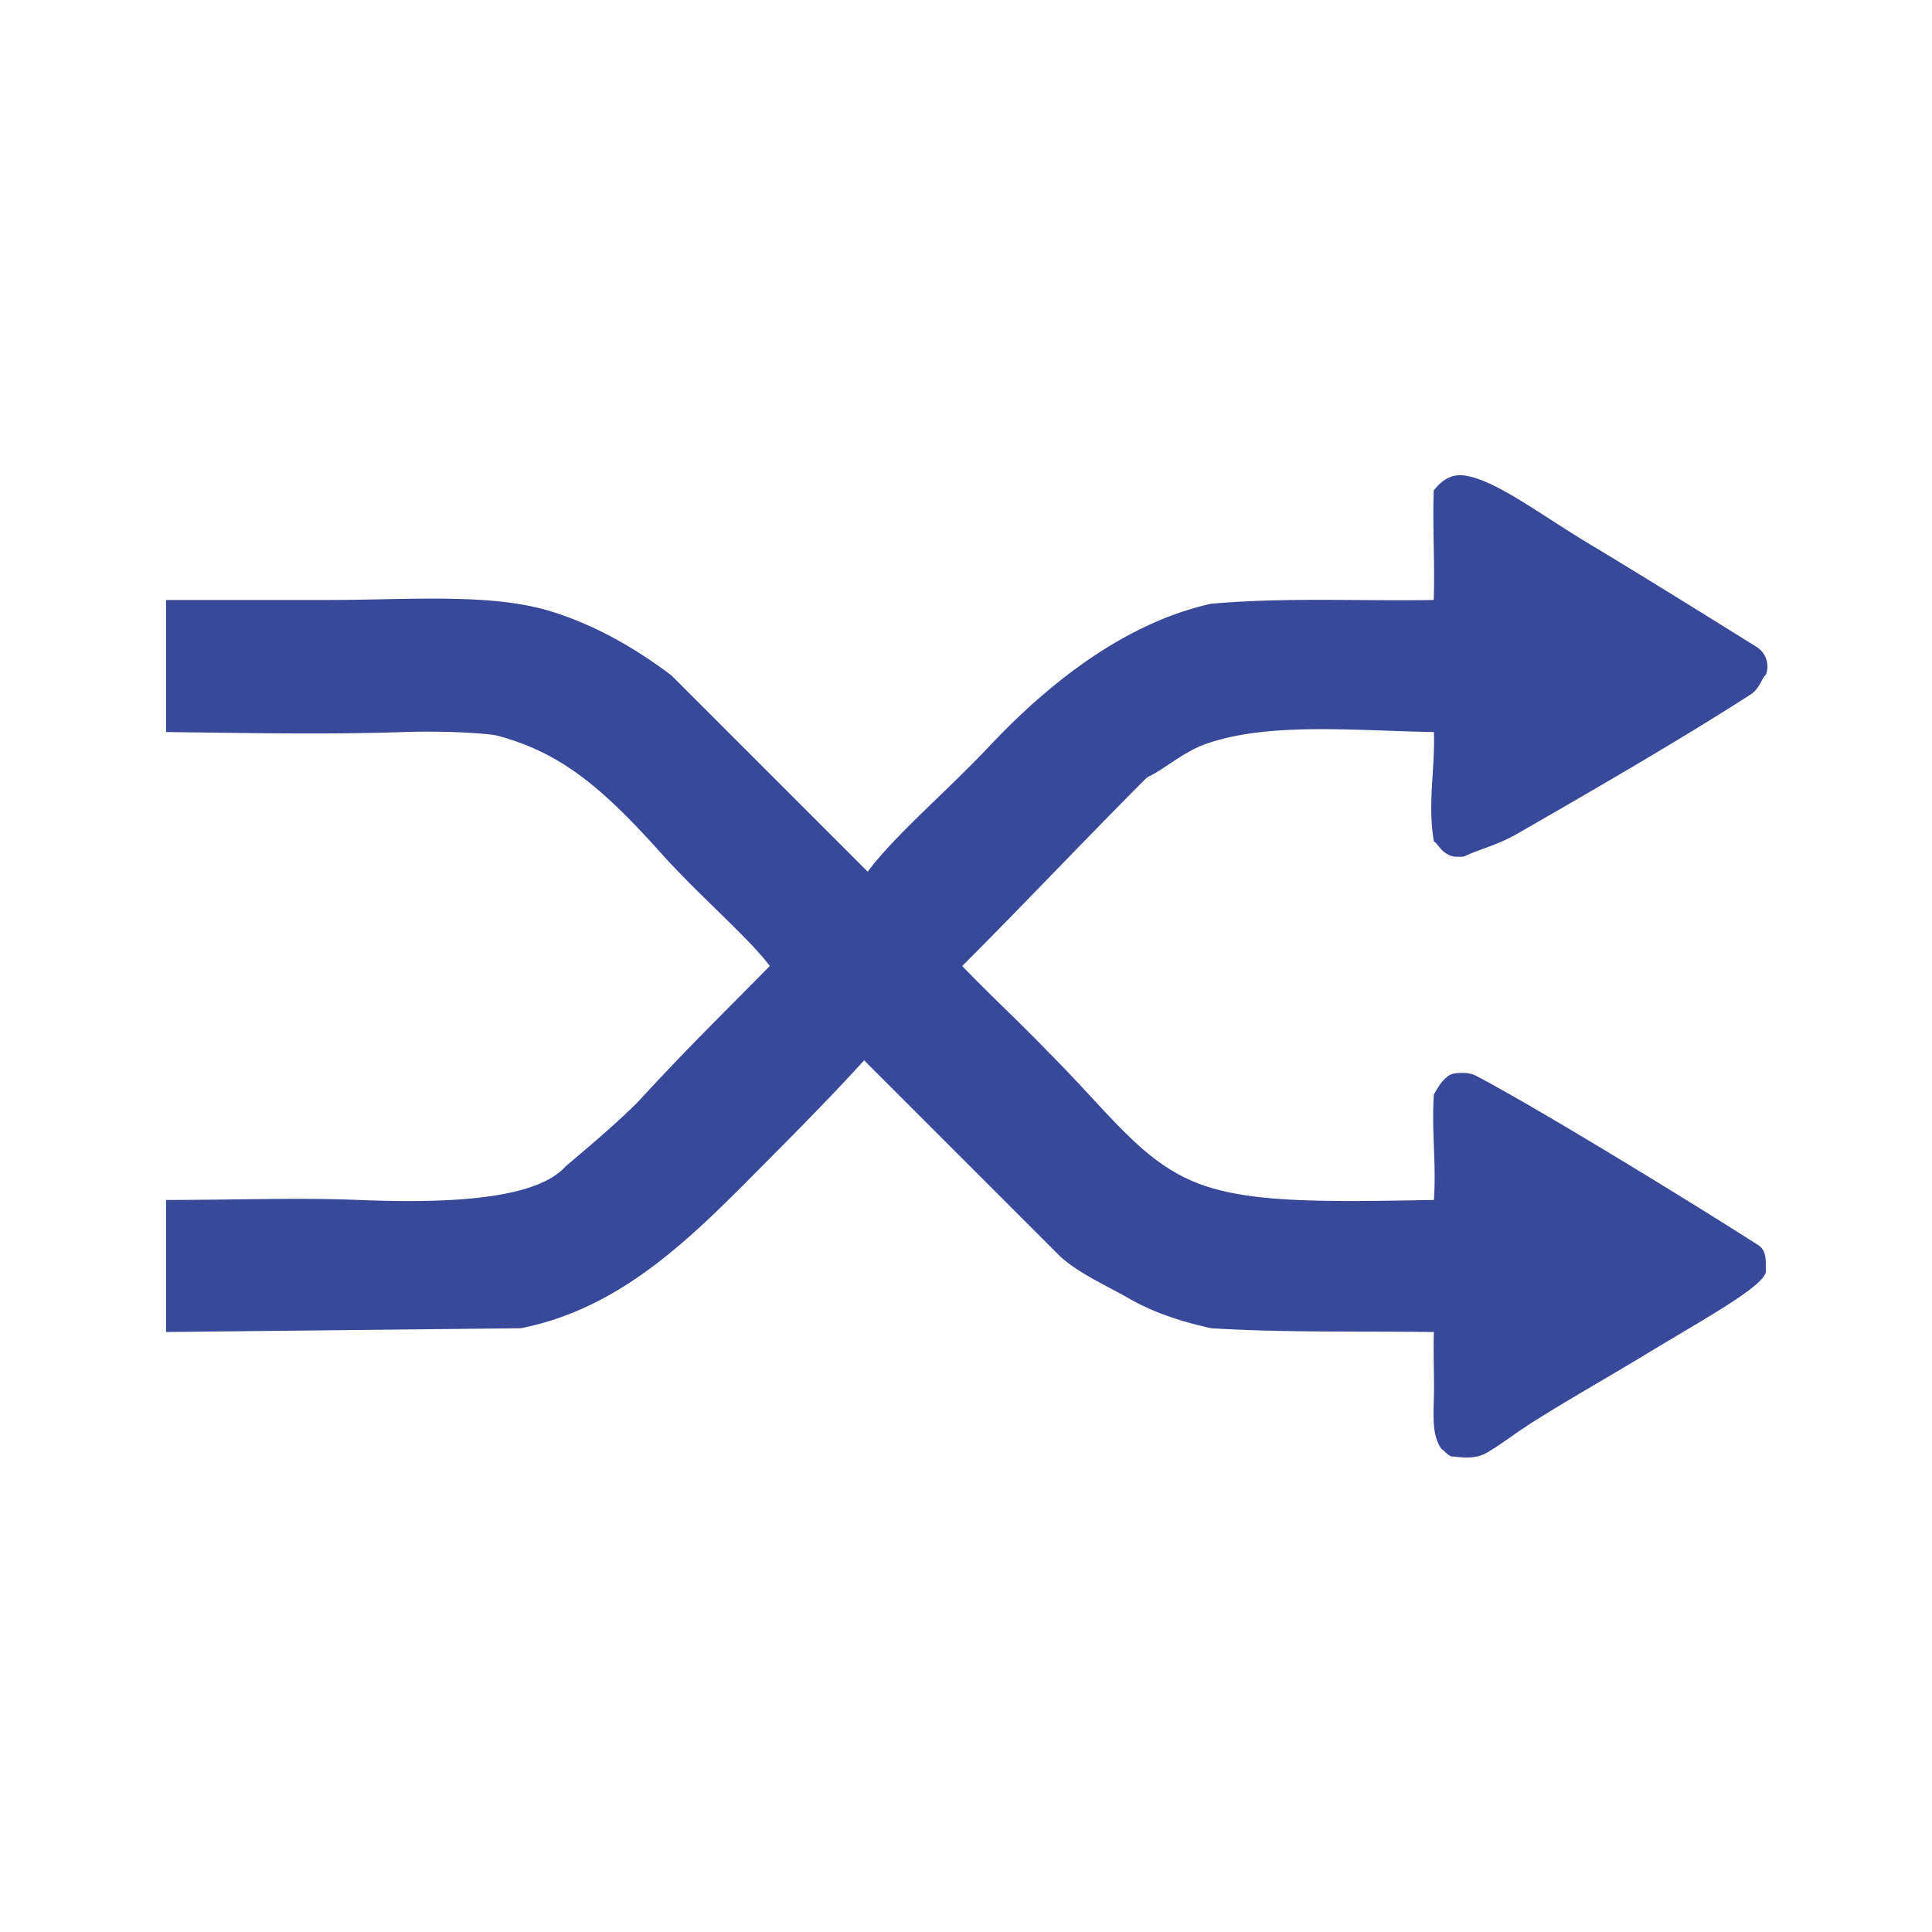 <svg id="Livello_1" data-name="Livello 1" xmlns="http://www.w3.org/2000/svg" viewBox="0 0 512 512"><defs><style>.cls-1{fill:none;}.cls-1,.cls-2{fill-rule:evenodd;}.cls-2{fill:#384999;}</style></defs><path class="cls-1" d="M50,140H562V652H50Z" transform="translate(-50 -140)"/><path class="cls-2" d="M94,299v35c21.09.24,41.92.71,63,0,10.72-.36,22.12.29,25,1,15.45,4.26,26.14,12.06,42.77,30.64,10.73,12,23.37,22.56,29.23,30.36-12,12.25-20.91,20.78-34,35-4.59,5-15.24,14-20,18-7.37,8.28-27.94,10.1-55,9-15.68-.64-33.42,0-51,0v35l94-1c27.81-5.48,46.74-25.63,66-45,9.55-9.61,18.09-18.37,25-26l52,52c4.93,4.47,11.95,7.54,18,11,6.49,3.72,13.46,6.11,22,8,19.72,1.2,39.34.75,59,1-.19,5.76.11,11.93,0,17-.12,5.81-.5,10.33,2,14,.33,0,2,2.13,3,2,1.93.09,5.69.91,9-1,3.85-2.22,7.28-5,12-8,9-5.73,19.84-11.84,30-18,15.35-9.32,31.37-18,32-22-.23-1.44.62-5.32-2-7-15.57-10-57.64-35.89-75-45-1.81-.95-5.81-.86-7,0-2.33,1.69-3,3.46-4,5-.67,9.67.67,18.33,0,28-31.62.58-50.54.75-64-5-14-6-22.23-18.23-38-34-7.67-8-15.33-15-23-23,16.33-16.33,32.67-33.67,49-50,4.67-2.12,9.5-6.8,16-9,16.66-5.64,38.73-3.37,60-3,.33,10-1.73,18.91,0,29,.81.43,1.61,2.06,3,3,1.57,1.07,2.42,1.16,5,1,3.3-1.72,8.61-2.91,14-6,31.19-17.88,49-28.62,62-37,2.26-1.45,2.88-4.29,4-5.23a6.15,6.15,0,0,0-2.77-7.51c-9.8-6.1-27.85-17.37-44.28-27.26-13.05-7.85-24.89-17-33-18-3.4-.43-6,1.36-8,4-.33,9.67.33,19.33,0,29-19.33.33-39.32-.75-59,1-21.33,4.74-41.27,19.14-59,38-11,11.68-24.85,23.39-32,33l-52-52c-8.68-6.56-19.5-13.16-32-17-15.66-4.81-36.67-3.06-58-3C122.9,299,107.35,299,94,299Z" transform="translate(-50 -140)"/></svg>